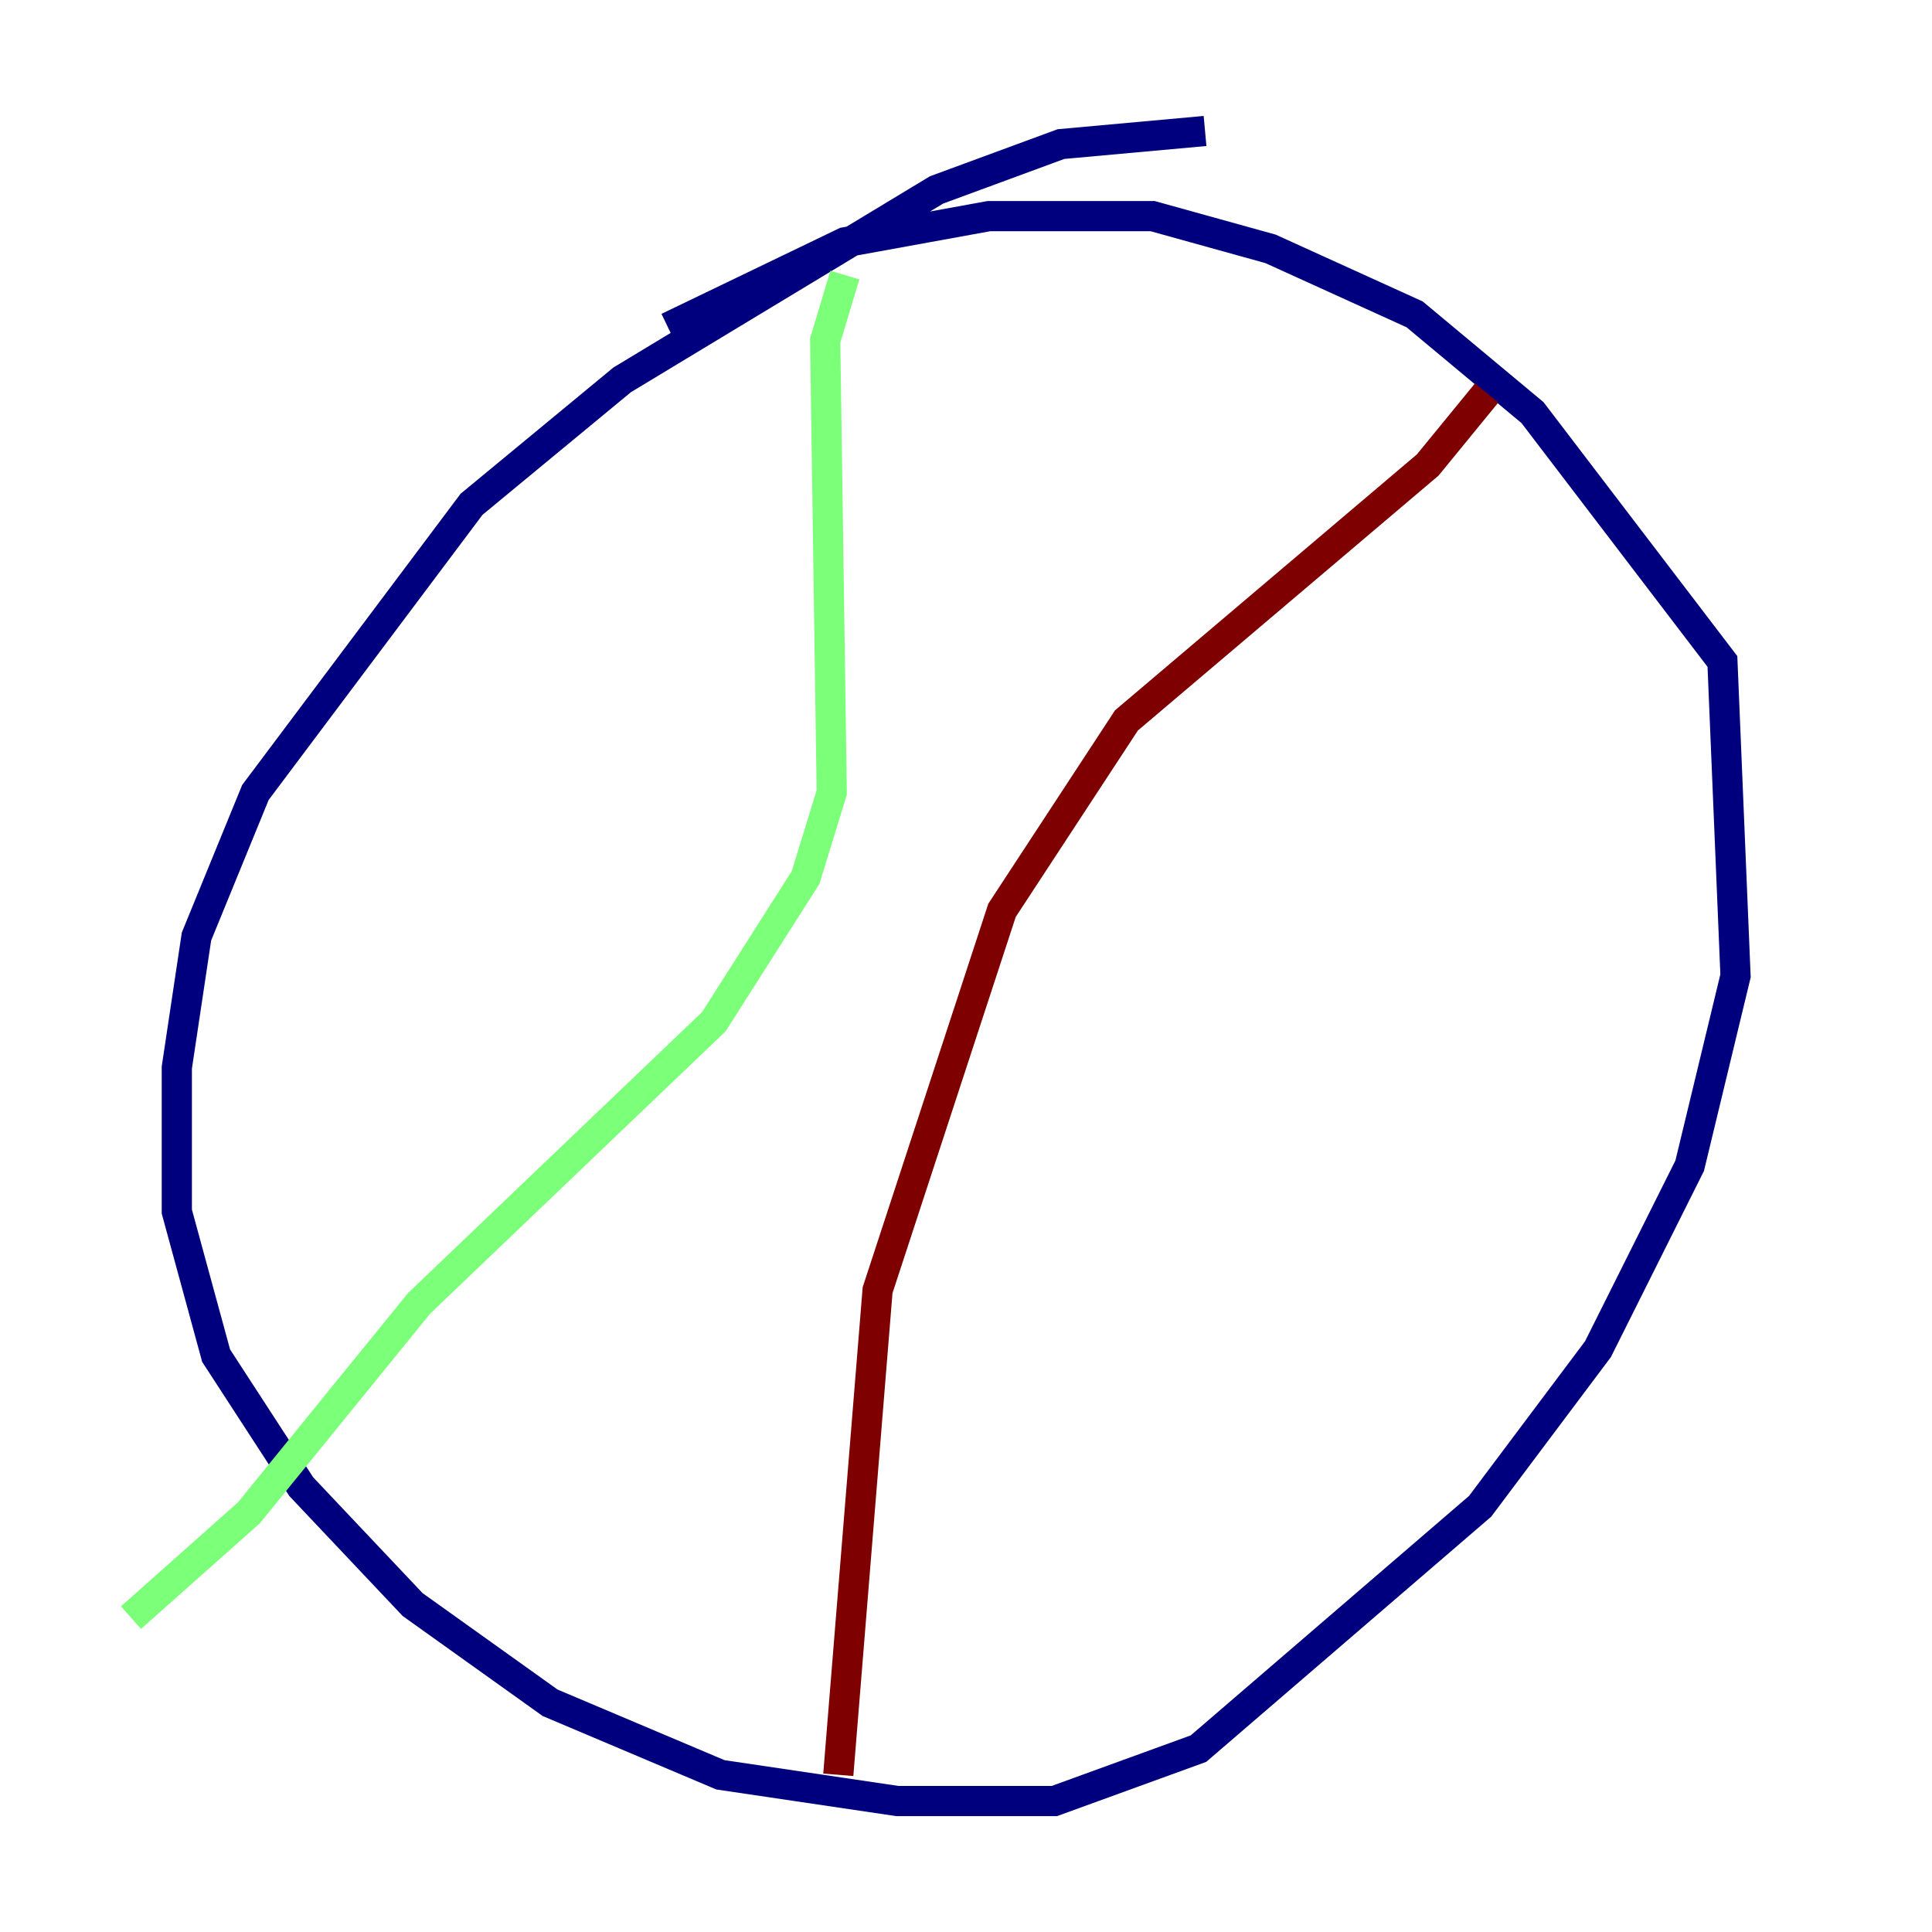 <?xml version="1.0" encoding="utf-8" ?>
<svg baseProfile="tiny" height="128" version="1.2" viewBox="0,0,128,128" width="128" xmlns="http://www.w3.org/2000/svg" xmlns:ev="http://www.w3.org/2001/xml-events" xmlns:xlink="http://www.w3.org/1999/xlink"><defs /><polyline fill="none" points="79.837,8.678 70.291,9.546 62.047,12.583 41.22,25.166 31.241,33.41 16.922,52.502 13.017,62.047 11.715,70.725 11.715,80.271 14.319,89.817 19.959,98.495 27.336,106.305 36.447,112.814 47.729,117.586 59.444,119.322 69.858,119.322 79.403,115.851 98.061,99.797 105.871,89.383 111.946,77.234 114.983,64.651 114.115,43.824 101.532,27.336 93.722,20.827 84.176,16.488 76.366,14.319 65.519,14.319 55.973,16.054 44.258,21.695" stroke="#00007f" stroke-width="2" /><polyline fill="none" points="55.973,18.224 54.671,22.563 55.105,52.502 53.37,58.142 47.295,67.688 27.77,86.346 16.488,100.231 8.678,107.173" stroke="#7cff79" stroke-width="2" /><polyline fill="none" points="98.495,26.034 94.59,30.807 74.63,47.729 66.386,60.312 58.142,85.478 55.539,117.586" stroke="#7f0000" stroke-width="2" /></svg>